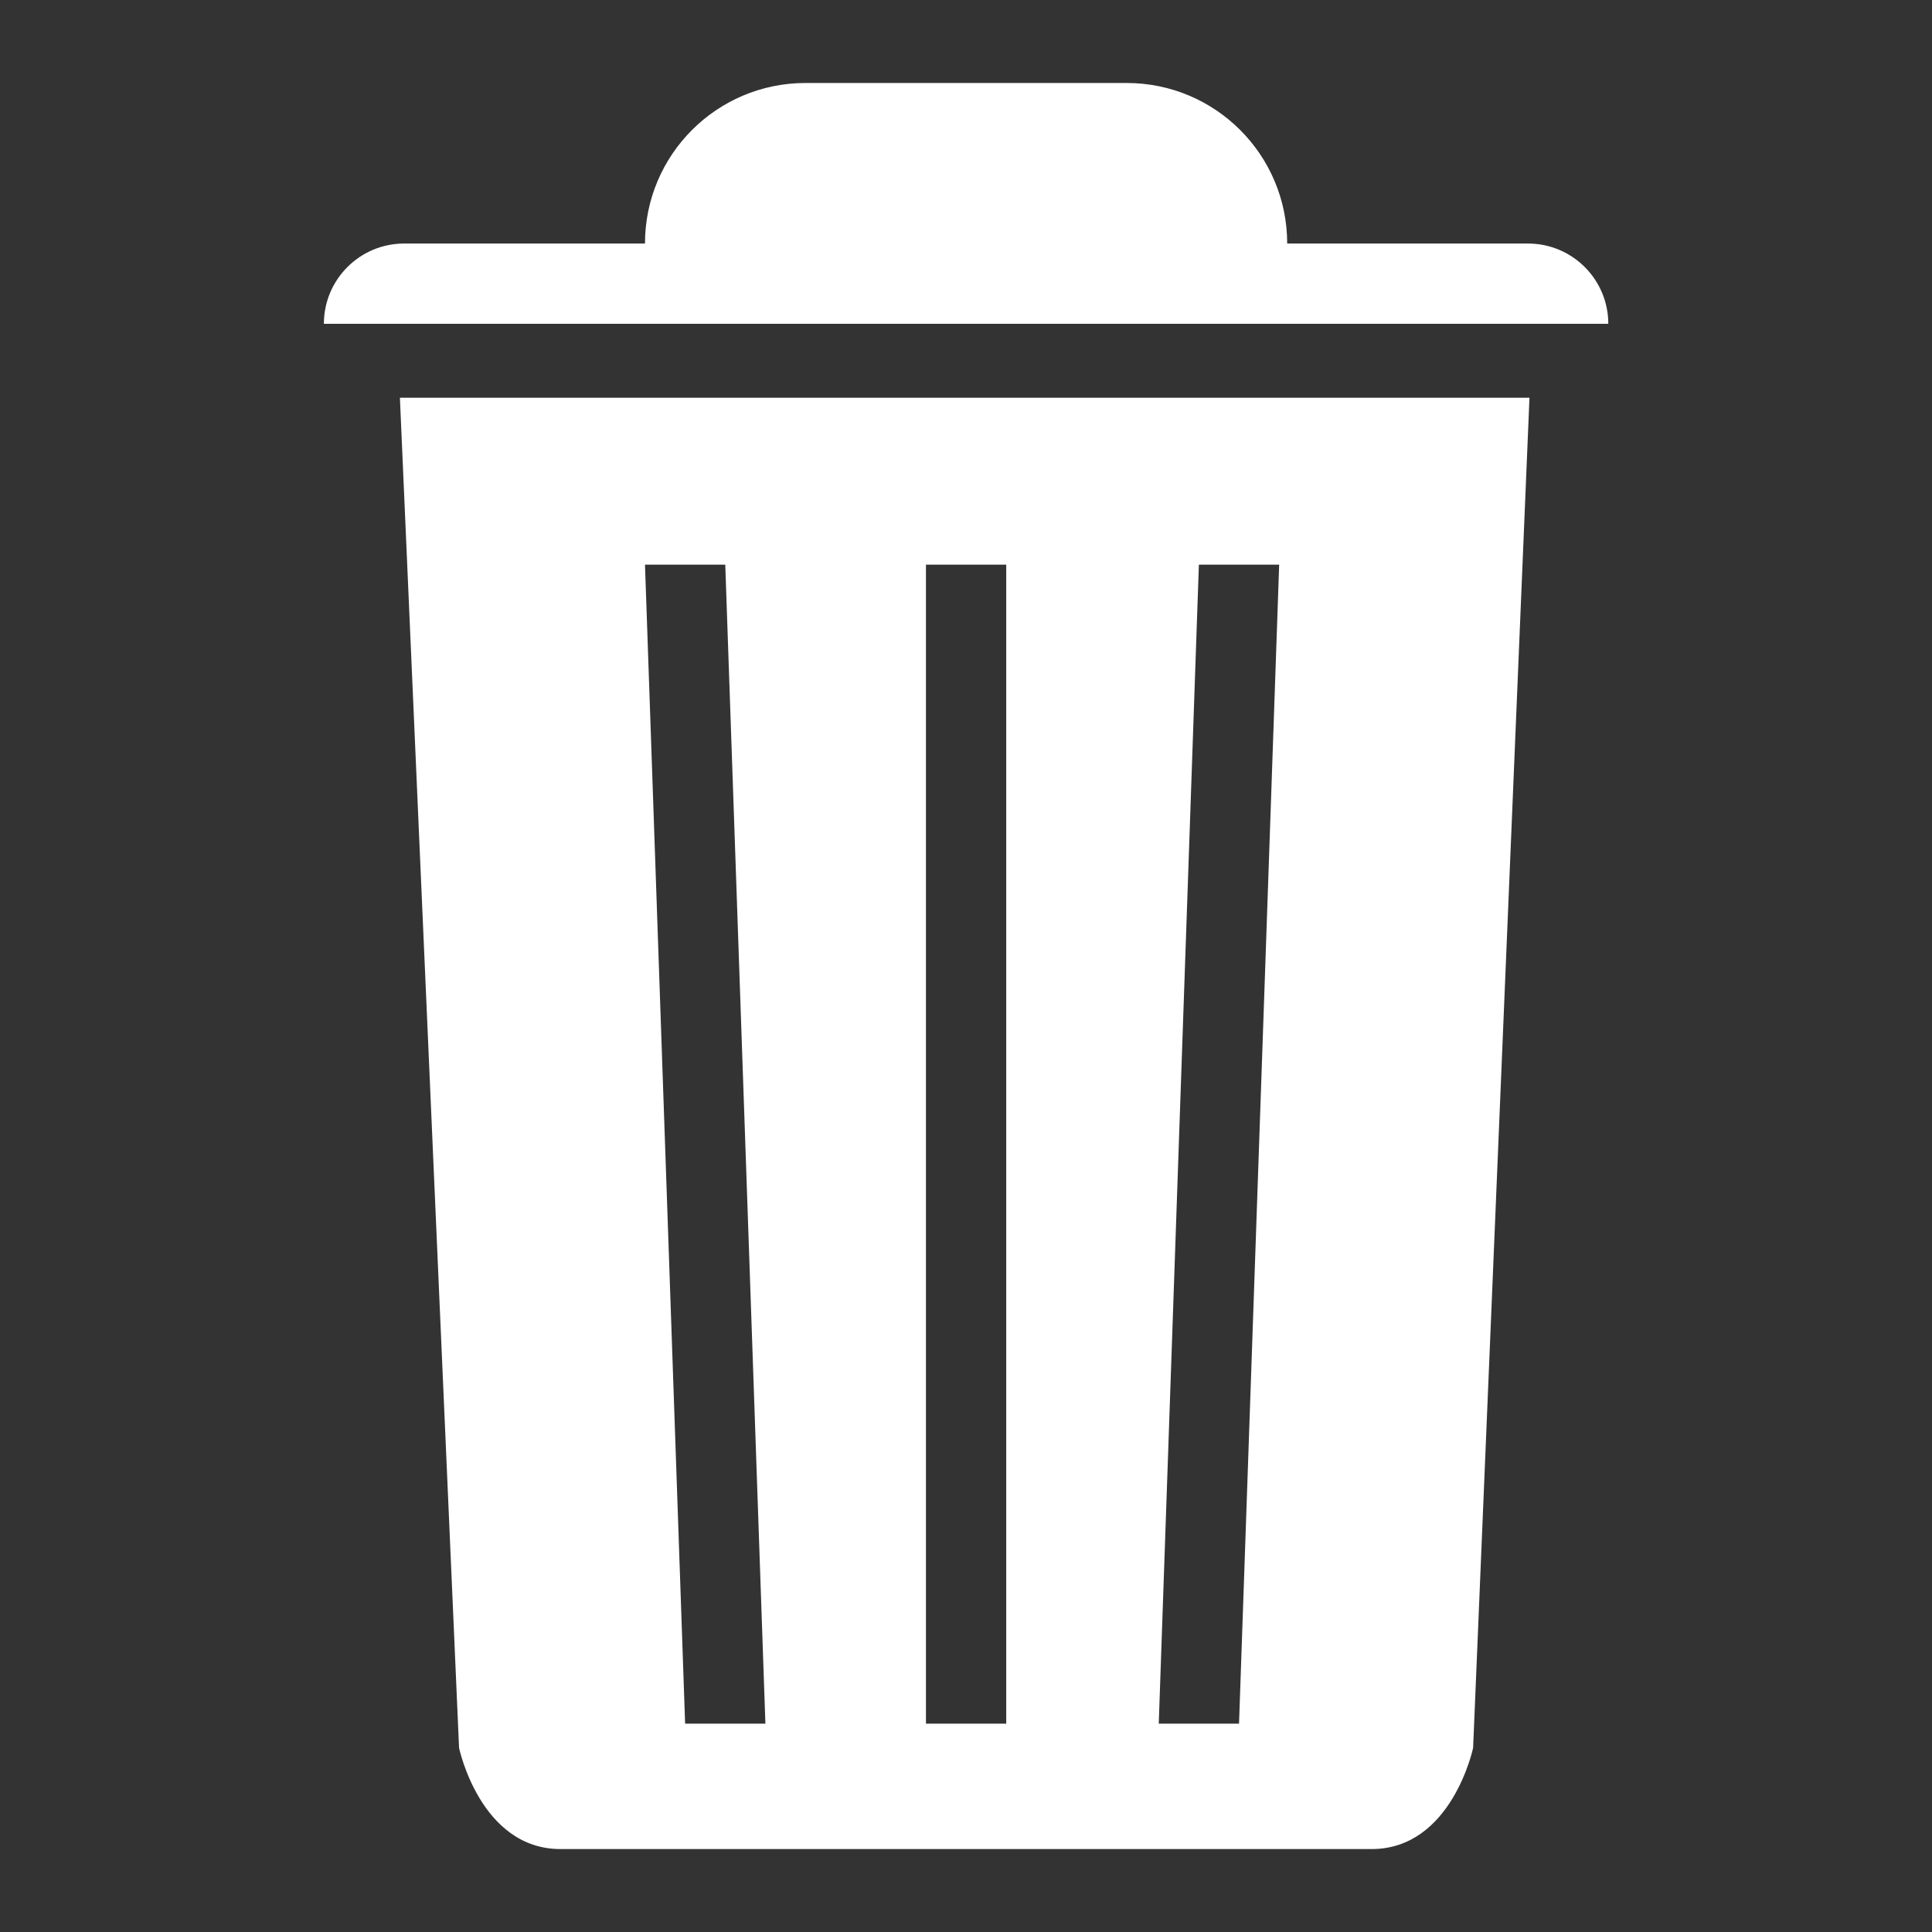 <?xml version="1.0" encoding="UTF-8" standalone="no"?>
<!DOCTYPE svg PUBLIC "-//W3C//DTD SVG 1.1//EN" "http://www.w3.org/Graphics/SVG/1.1/DTD/svg11.dtd">
<svg width="100%" height="100%" viewBox="0 0 256 256" version="1.1" xmlns="http://www.w3.org/2000/svg" xmlns:xlink="http://www.w3.org/1999/xlink" xml:space="preserve" xmlns:serif="http://www.serif.com/" style="fill-rule:evenodd;clip-rule:evenodd;stroke-linejoin:round;stroke-miterlimit:2;">
    <rect x="0" y="0" width="256" height="256" fill="#333333" stroke="none"/>
    <g transform="matrix(10.637,0,0,10.637,-956.962,-127.285)">
        <g id="Trash">
            <path d="M106,15C106,13.895 105.105,13 104,13L100,13C98.895,13 98,13.895 98,15L95,15C94.448,15 94,15.448 94,16L110,16C110,15.448 109.552,15 109,15L106,15ZM94.947,16.921L109.018,16.921L108.316,33.74C108.316,33.74 108.051,35 107.052,35L96.947,35C95.949,35 95.684,33.74 95.684,33.74L94.947,16.921ZM105.9,19L104.9,19L104.4,33.438L105.4,33.438L105.9,19ZM99.5,33.438L99,19L98,19L98.5,33.438L99.5,33.438ZM101.5,19L101.5,33.438L102.5,33.438L102.5,19L101.5,19Z" style="fill:white;"/>
        </g>
    </g>
</svg>
